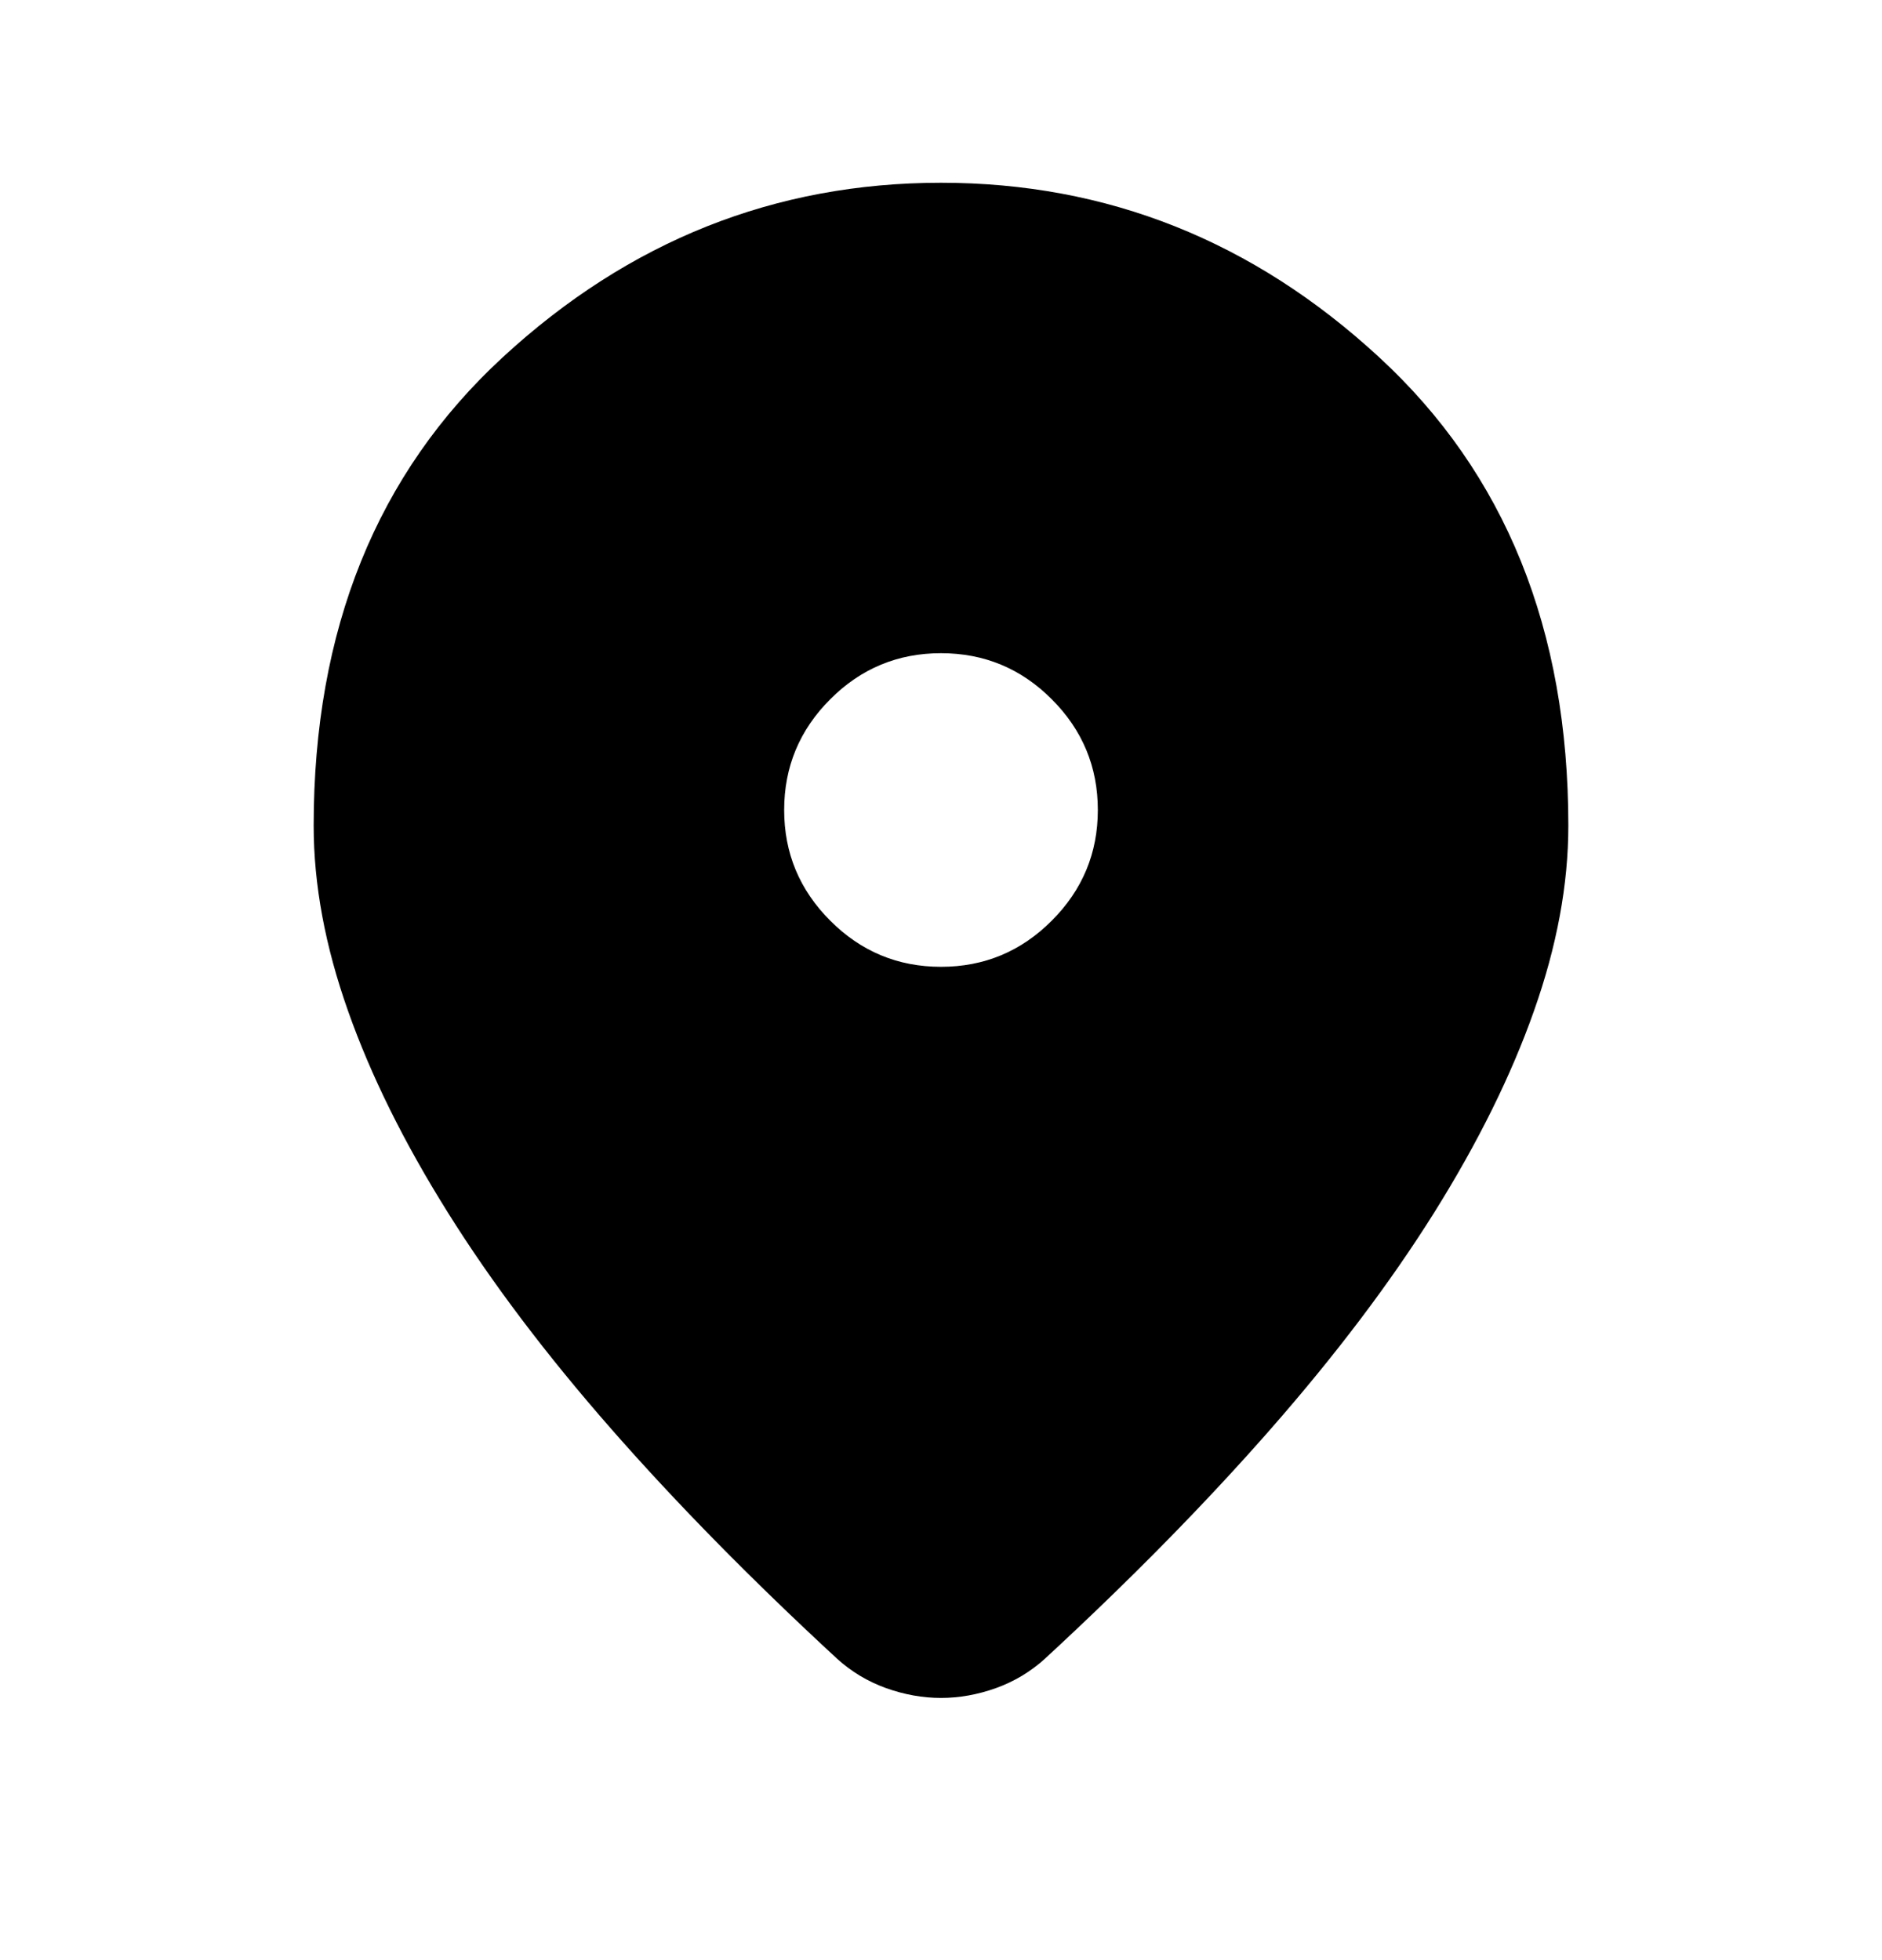 <svg width="24" height="25" viewBox="0 0 24 25" xmlns="http://www.w3.org/2000/svg">
<mask id="mask0_46_355" style="mask-type:alpha" maskUnits="userSpaceOnUse" x="0" y="0" width="24" height="25">
<rect y="0.331" width="24" height="24" />
</mask>
<g mask="url(#mask0_46_355)">
<path d="M12 21.656C11.767 21.656 11.533 21.614 11.3 21.531C11.067 21.447 10.858 21.322 10.675 21.156C9.592 20.156 8.633 19.181 7.8 18.231C6.967 17.281 6.271 16.36 5.713 15.468C5.154 14.576 4.729 13.718 4.438 12.893C4.146 12.068 4 11.281 4 10.531C4 8.031 4.804 6.039 6.412 4.556C8.021 3.072 9.883 2.331 12 2.331C14.117 2.331 15.979 3.072 17.587 4.556C19.196 6.039 20 8.031 20 10.531C20 11.281 19.854 12.068 19.562 12.893C19.271 13.718 18.846 14.576 18.288 15.468C17.729 16.36 17.033 17.281 16.2 18.231C15.367 19.181 14.408 20.156 13.325 21.156C13.142 21.322 12.933 21.447 12.7 21.531C12.467 21.614 12.233 21.656 12 21.656ZM12 12.331C12.55 12.331 13.021 12.135 13.412 11.743C13.804 11.351 14 10.881 14 10.331C14 9.781 13.804 9.31 13.412 8.918C13.021 8.526 12.55 8.331 12 8.331C11.45 8.331 10.979 8.526 10.588 8.918C10.196 9.31 10 9.781 10 10.331C10 10.881 10.196 11.351 10.588 11.743C10.979 12.135 11.45 12.331 12 12.331Z"/>
</g>
</svg>
